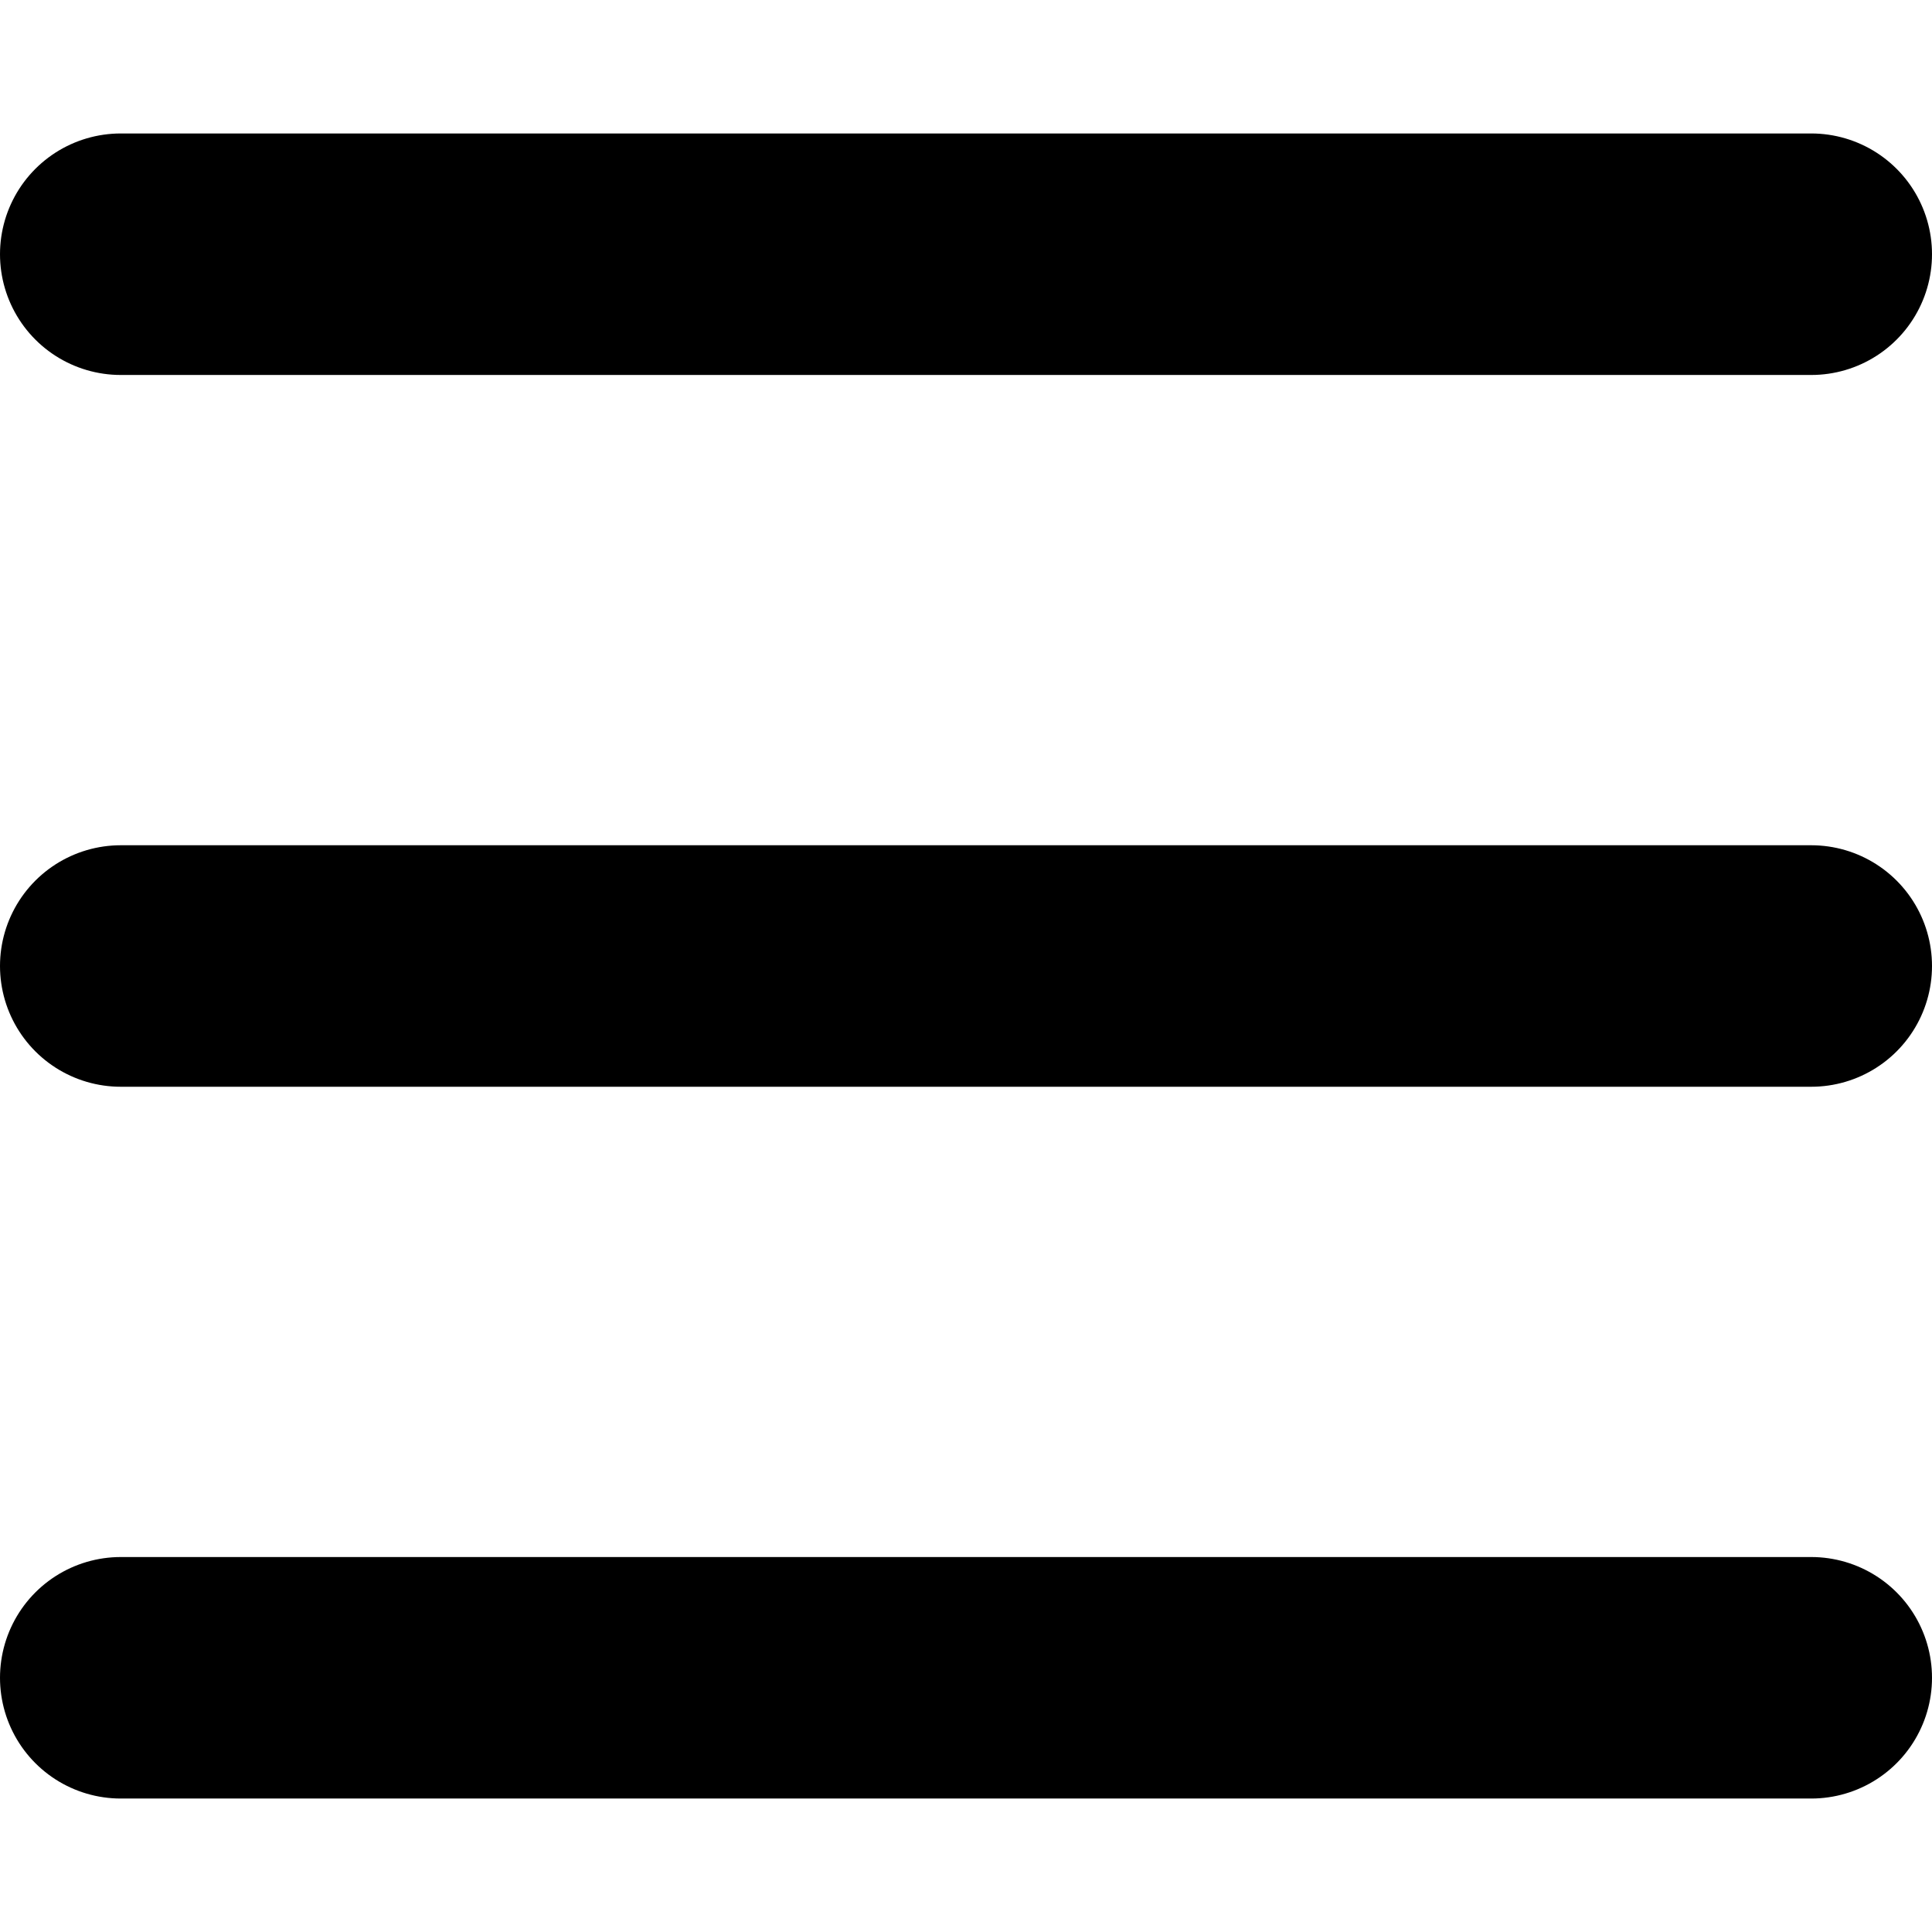 <svg width="24" height="24" viewBox="0 0 24 24" fill="none" xmlns="http://www.w3.org/2000/svg">
    <path d="M1.5 3.158H22.5" stroke="black" stroke-width="3" stroke-linecap="round" />
    <path d="M1.5 12H22.5" stroke="black" stroke-width="3" stroke-linecap="round" />
    <path d="M1.5 20.842H22.5" stroke="black" stroke-width="3" stroke-linecap="round" />
</svg>